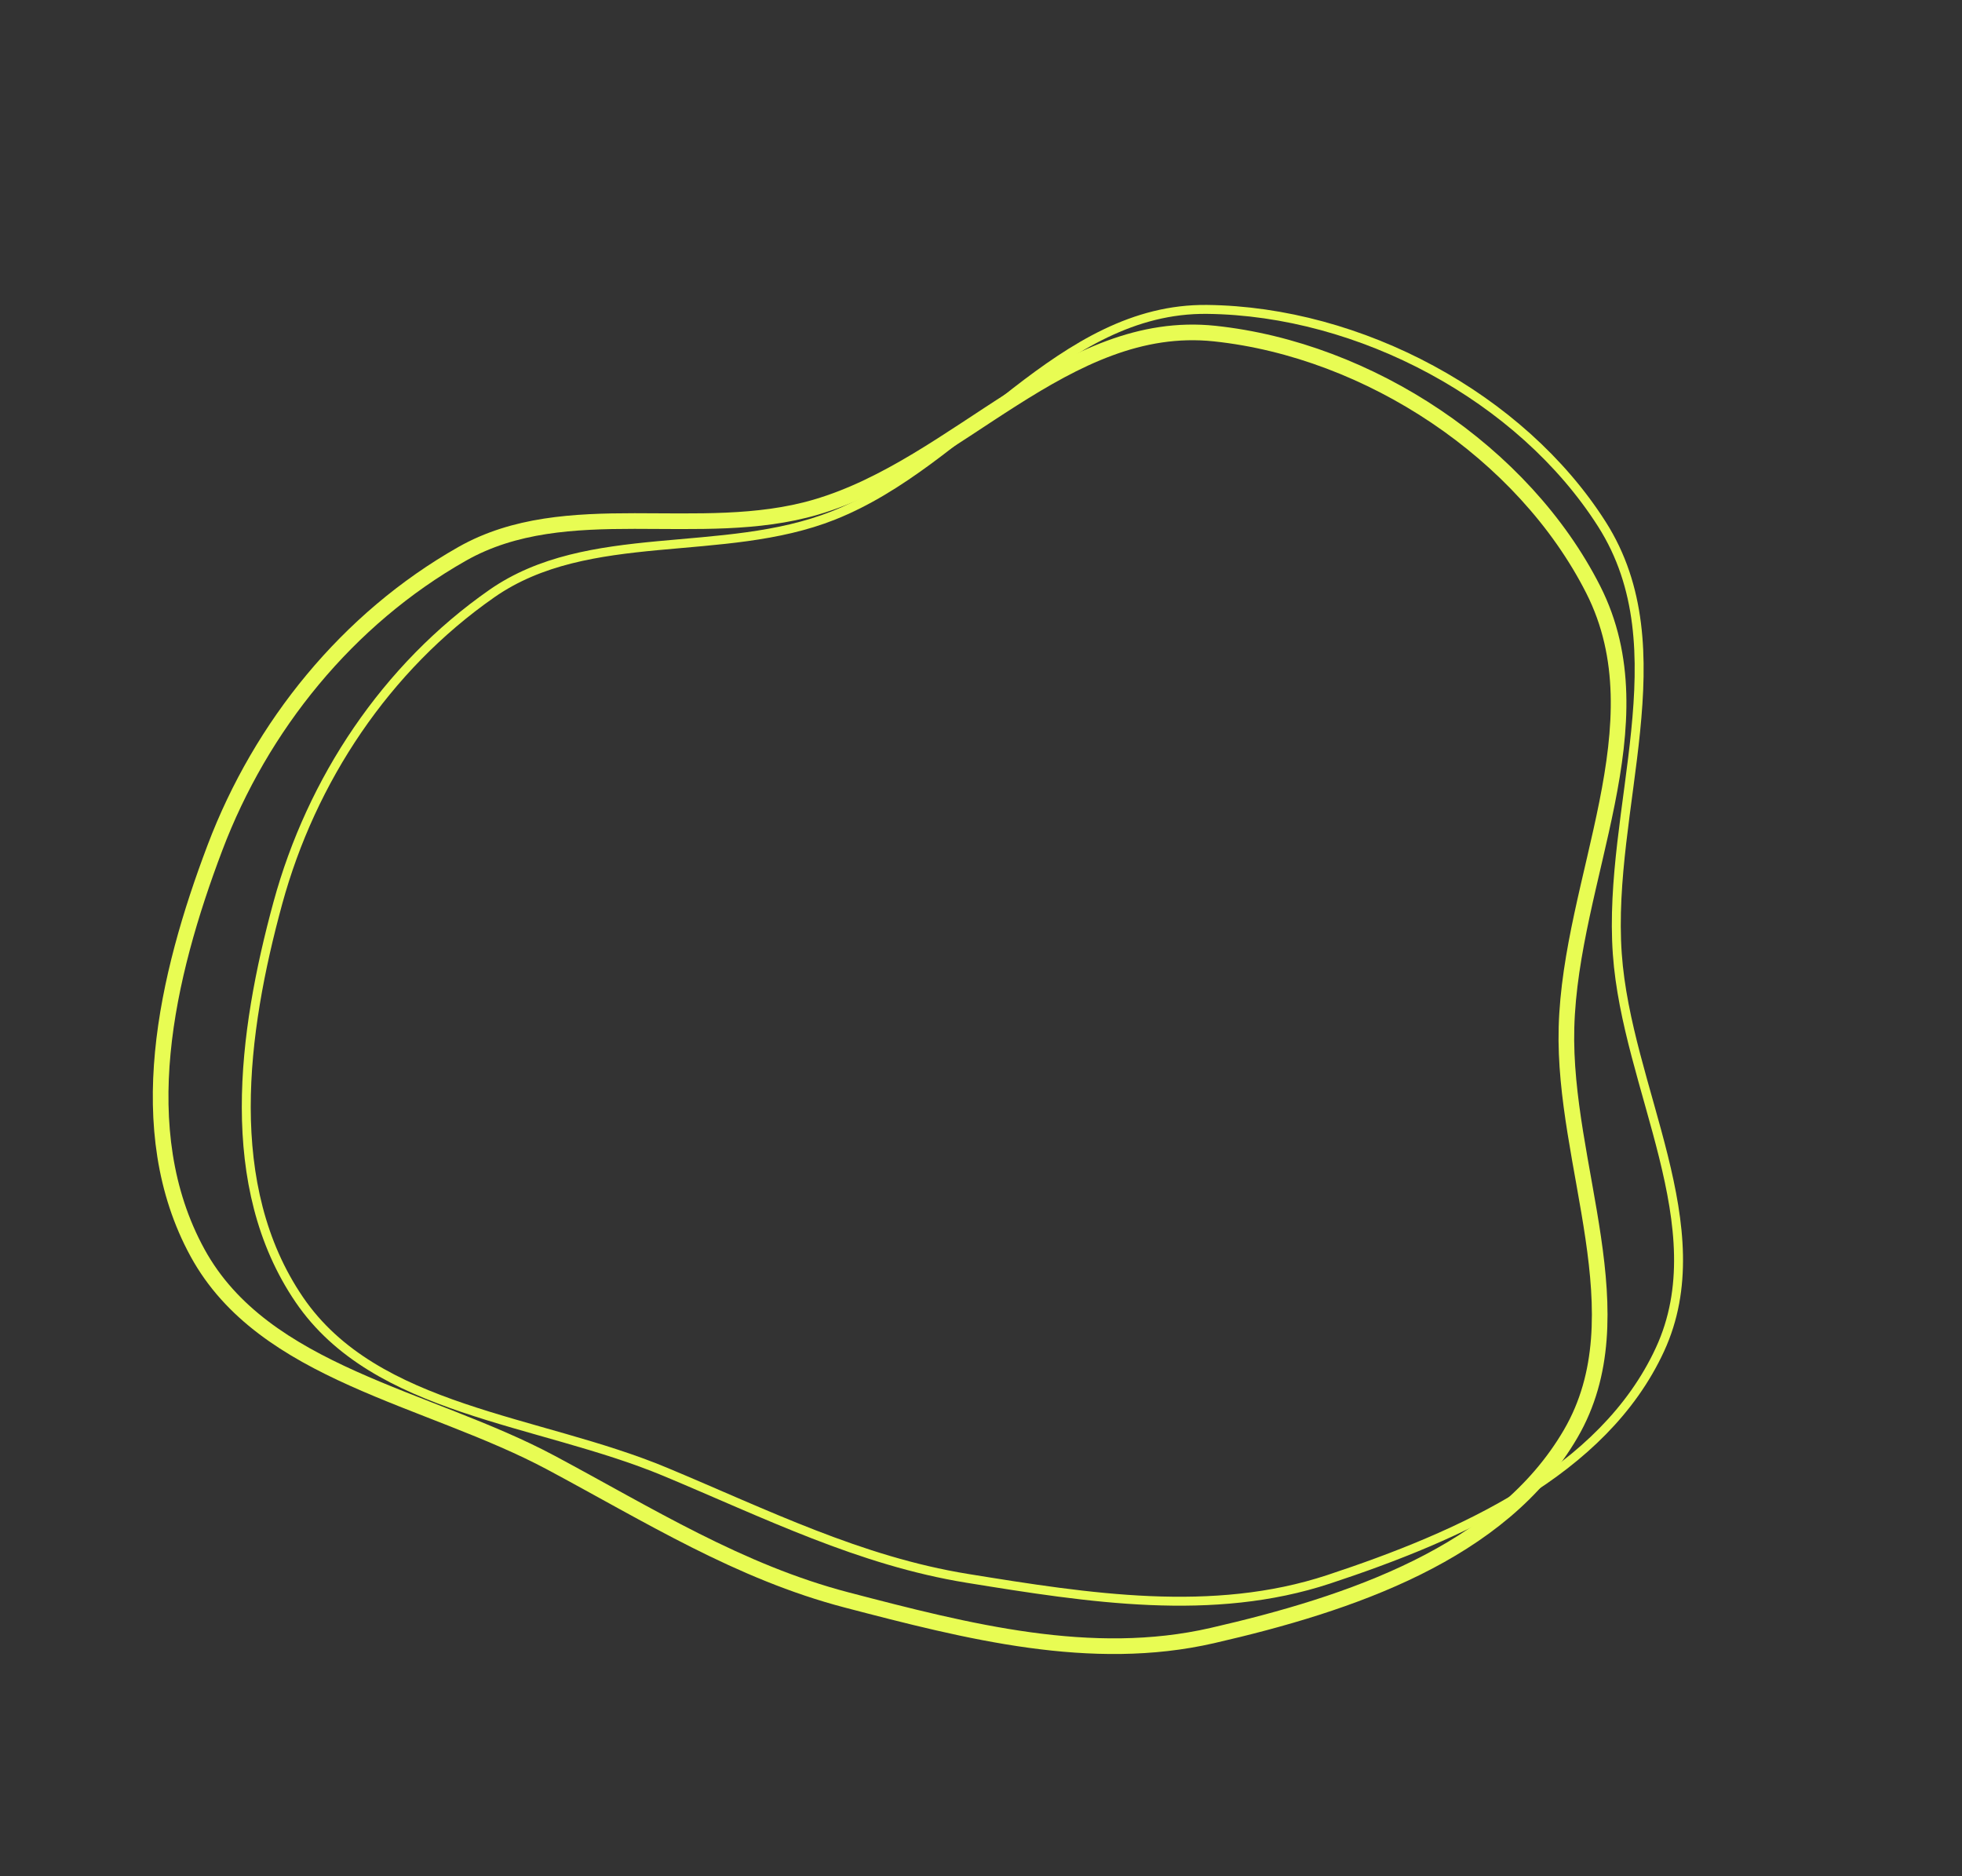 <svg width="1756" height="1679" viewBox="0 0 1756 1679" fill="none" xmlns="http://www.w3.org/2000/svg">
<rect x="0" y="0" width="1756" height="1679" fill="#333333" stroke="none"/>
<path fill-rule="evenodd" clip-rule="evenodd" d="M1087.1 298.503C1225.57 313.184 1363.81 405.038 1425.96 527.614C1487.17 648.332 1405.58 785.948 1402.01 919.576C1398.7 1043.11 1467.88 1176.39 1405.76 1283.01C1343.48 1389.92 1208.16 1435.31 1085.11 1463.55C976.787 1488.41 866.184 1460.04 757.761 1431.72C661.784 1406.65 580.767 1355.73 493.346 1308.98C382.837 1249.88 236.126 1229.58 176.775 1121.04C116.744 1011.25 148.761 873.749 192.378 758.582C233.637 649.642 310.992 553.783 413.647 495.606C507.113 442.636 626.296 484.22 730.103 453.839C857.693 416.496 953.761 284.367 1087.1 298.503Z" stroke="#E8FC53" stroke-width="14"/>
<path fill-rule="evenodd" clip-rule="evenodd" d="M1080.42 276.875C1217.3 278.43 1361.28 355.27 1433.72 469.082C1505.07 581.171 1438.3 722.901 1447.49 853.551C1455.99 974.329 1536.32 1097.93 1485.67 1207.64C1434.88 1317.64 1306.78 1374.39 1189.08 1413.27C1085.45 1447.49 974.538 1430.02 865.766 1412.39C769.48 1396.79 685.377 1354.59 595.404 1317.06C481.67 1269.61 336.197 1263.33 267.823 1162.95C198.665 1061.42 216.938 924.365 248.681 808.029C278.709 697.984 345.295 597.367 440.211 531.169C526.632 470.896 647.192 500.466 745.875 461.269C867.167 413.091 948.62 275.378 1080.42 276.875Z" stroke="#E8FC53" stroke-width="8"/>
</svg>
